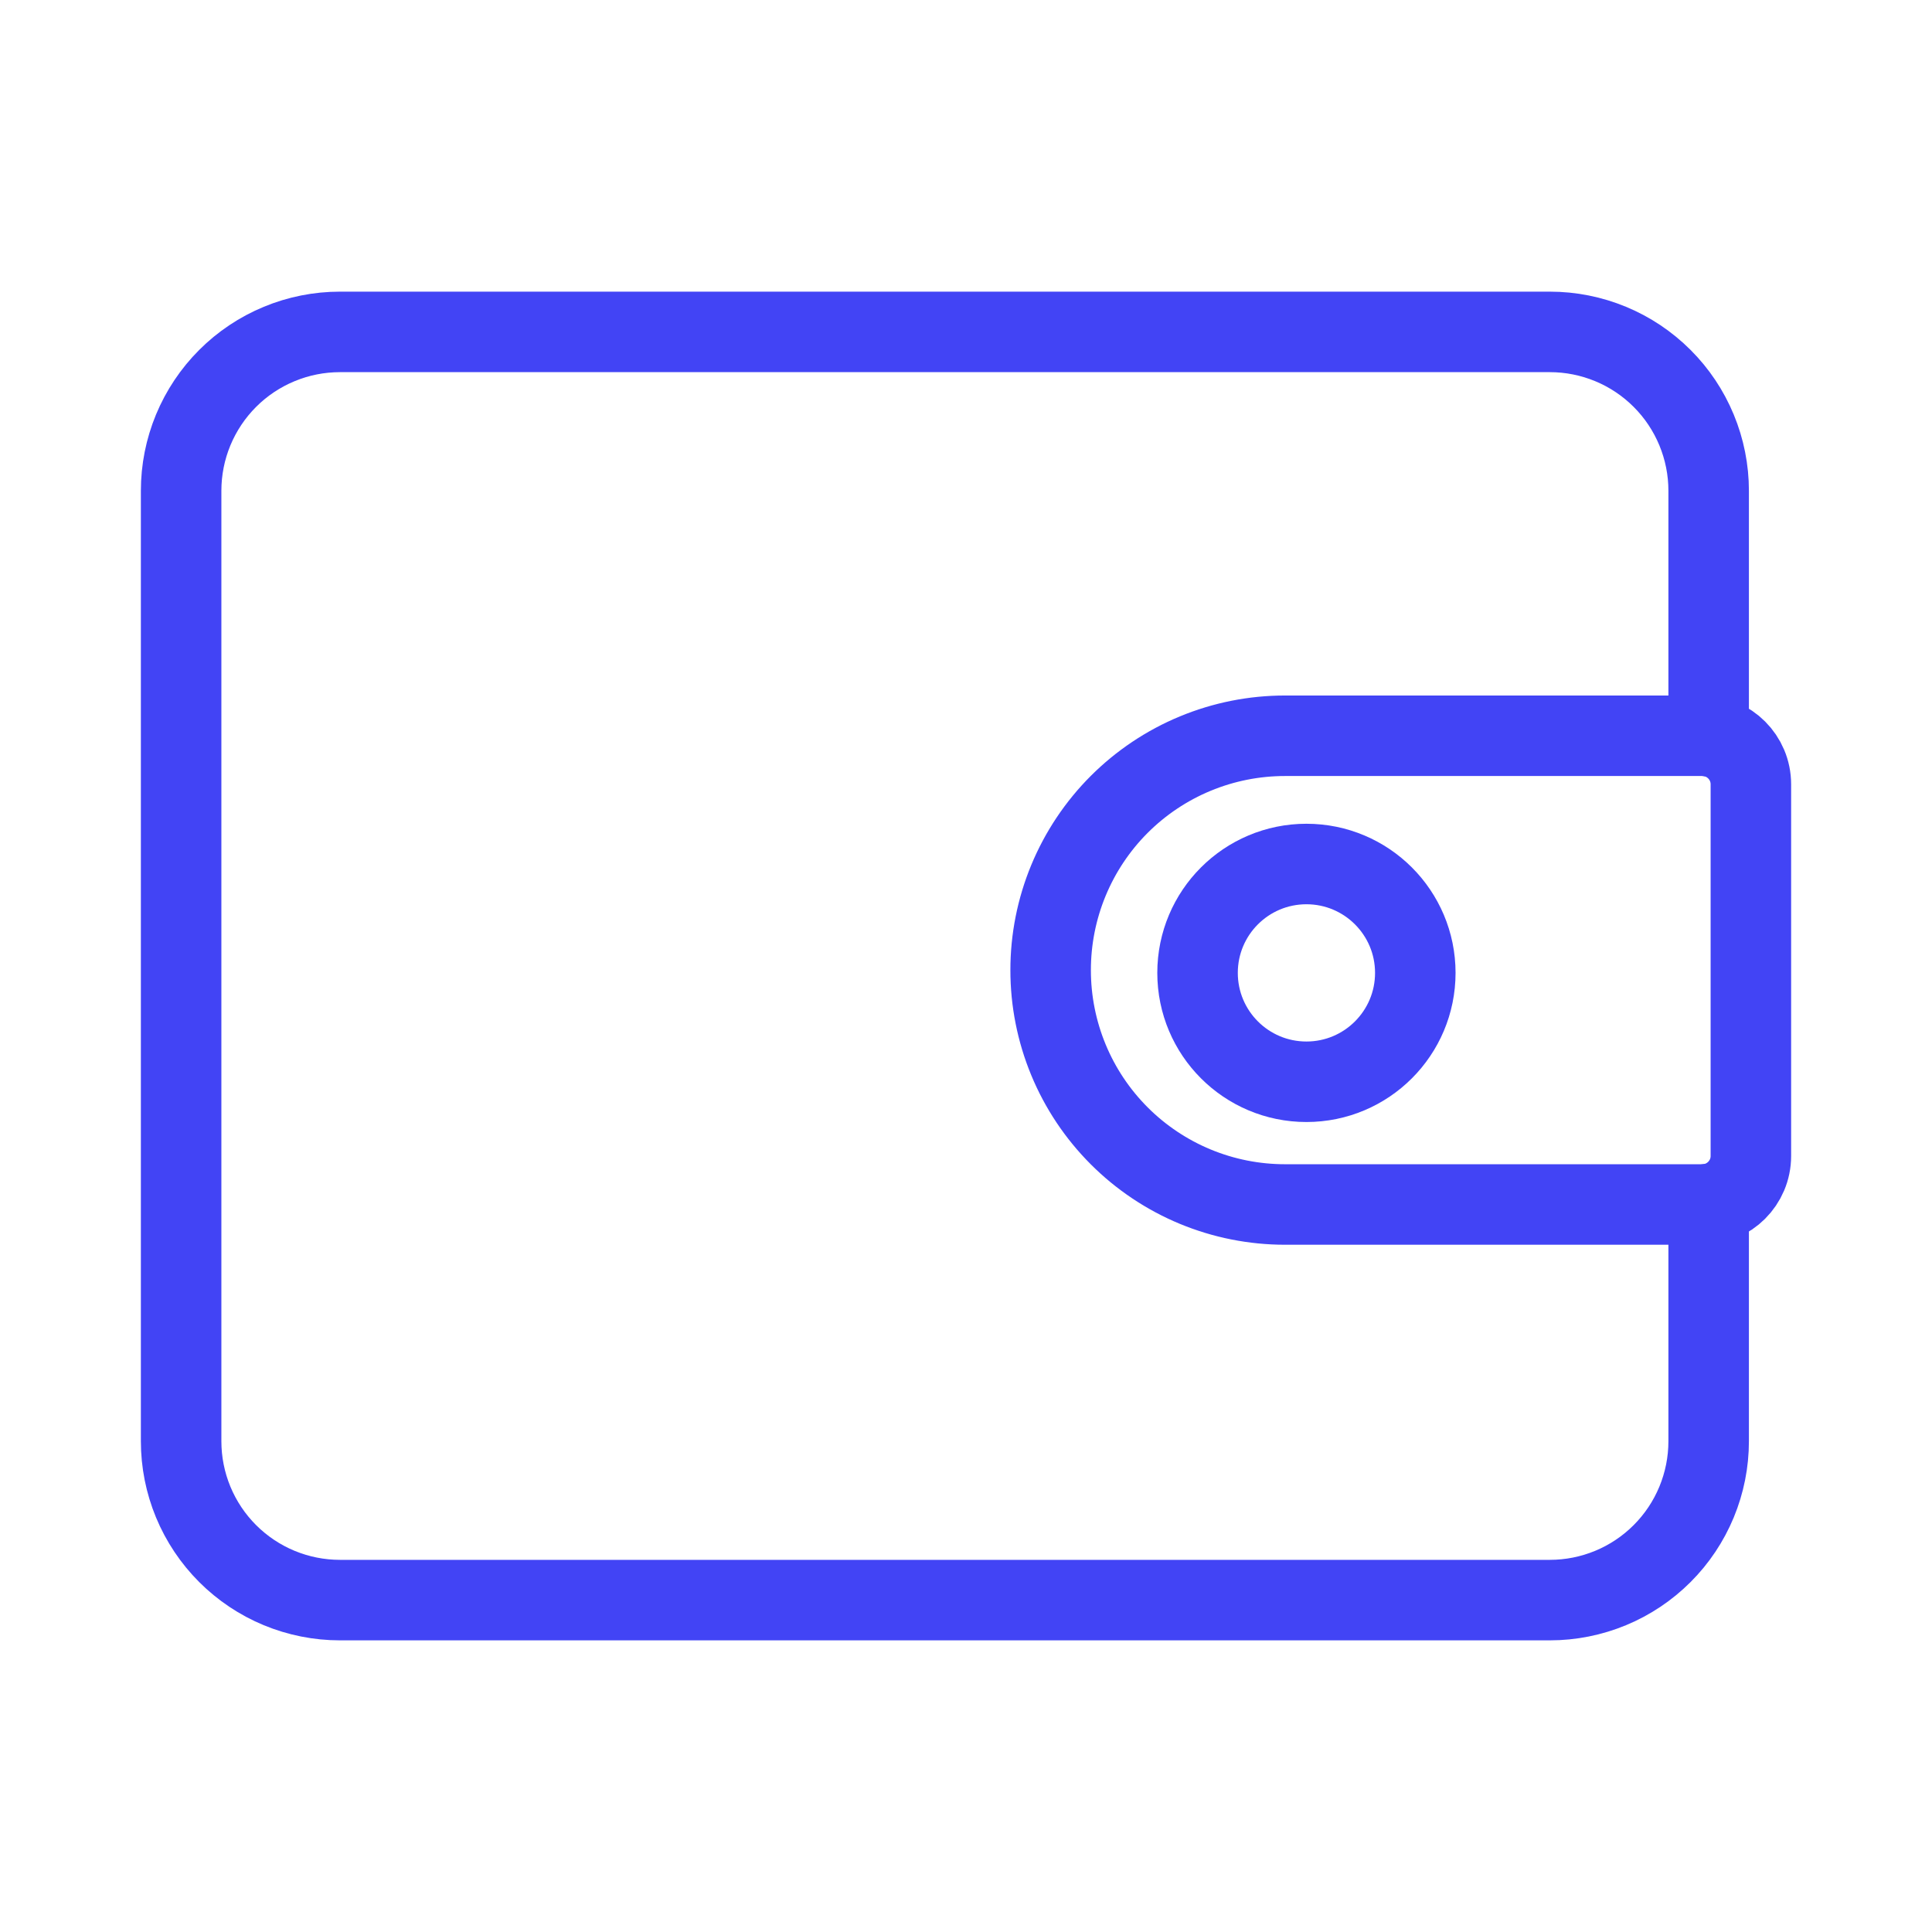 <svg width="100" height="100" viewBox="0 0 100 100" fill="none" xmlns="http://www.w3.org/2000/svg">
<path d="M88.44 62.321V74.598C88.44 75.678 88.227 76.747 87.814 77.745C87.401 78.742 86.796 79.649 86.032 80.412C85.269 81.176 84.363 81.782 83.365 82.195C82.368 82.608 81.299 82.821 80.219 82.821H17.596C16.516 82.821 15.447 82.608 14.449 82.195C13.452 81.782 12.546 81.176 11.782 80.412C11.019 79.649 10.413 78.742 10 77.745C9.587 76.747 9.375 75.678 9.375 74.598V25.402C9.375 24.322 9.587 23.253 10 22.255C10.414 21.257 11.019 20.351 11.783 19.587C12.546 18.823 13.453 18.218 14.451 17.805C15.449 17.391 16.518 17.179 17.598 17.179H80.219C81.299 17.179 82.368 17.392 83.365 17.805C84.363 18.218 85.269 18.824 86.032 19.588C86.796 20.351 87.401 21.258 87.814 22.256C88.227 23.253 88.44 24.322 88.44 25.402V38.106" stroke="#4244F5" stroke-width="4.167" stroke-linecap="round" stroke-linejoin="round"/>
<path d="M88.112 62.344H66.51C64.917 62.344 63.34 62.031 61.868 61.422C60.396 60.812 59.059 59.919 57.932 58.792C56.806 57.666 55.912 56.329 55.303 54.857C54.694 53.385 54.38 51.807 54.381 50.215C54.38 48.621 54.693 47.044 55.302 45.572C55.912 44.099 56.805 42.762 57.931 41.635C59.058 40.509 60.395 39.615 61.867 39.006C63.339 38.396 64.917 38.083 66.51 38.083H88.114C89.5 38.083 90.625 39.208 90.625 40.596V59.833C90.625 61.219 89.5 62.344 88.112 62.344Z" stroke="#4244F5" stroke-width="4.167" stroke-linecap="round" stroke-linejoin="round"/>
<path d="M67.621 55.992C70.733 55.992 73.256 53.469 73.256 50.356C73.256 47.244 70.733 44.721 67.621 44.721C64.508 44.721 61.985 47.244 61.985 50.356C61.985 53.469 64.508 55.992 67.621 55.992Z" stroke="#4244F5" stroke-width="4.167" stroke-linecap="round" stroke-linejoin="round"/>
</svg>
